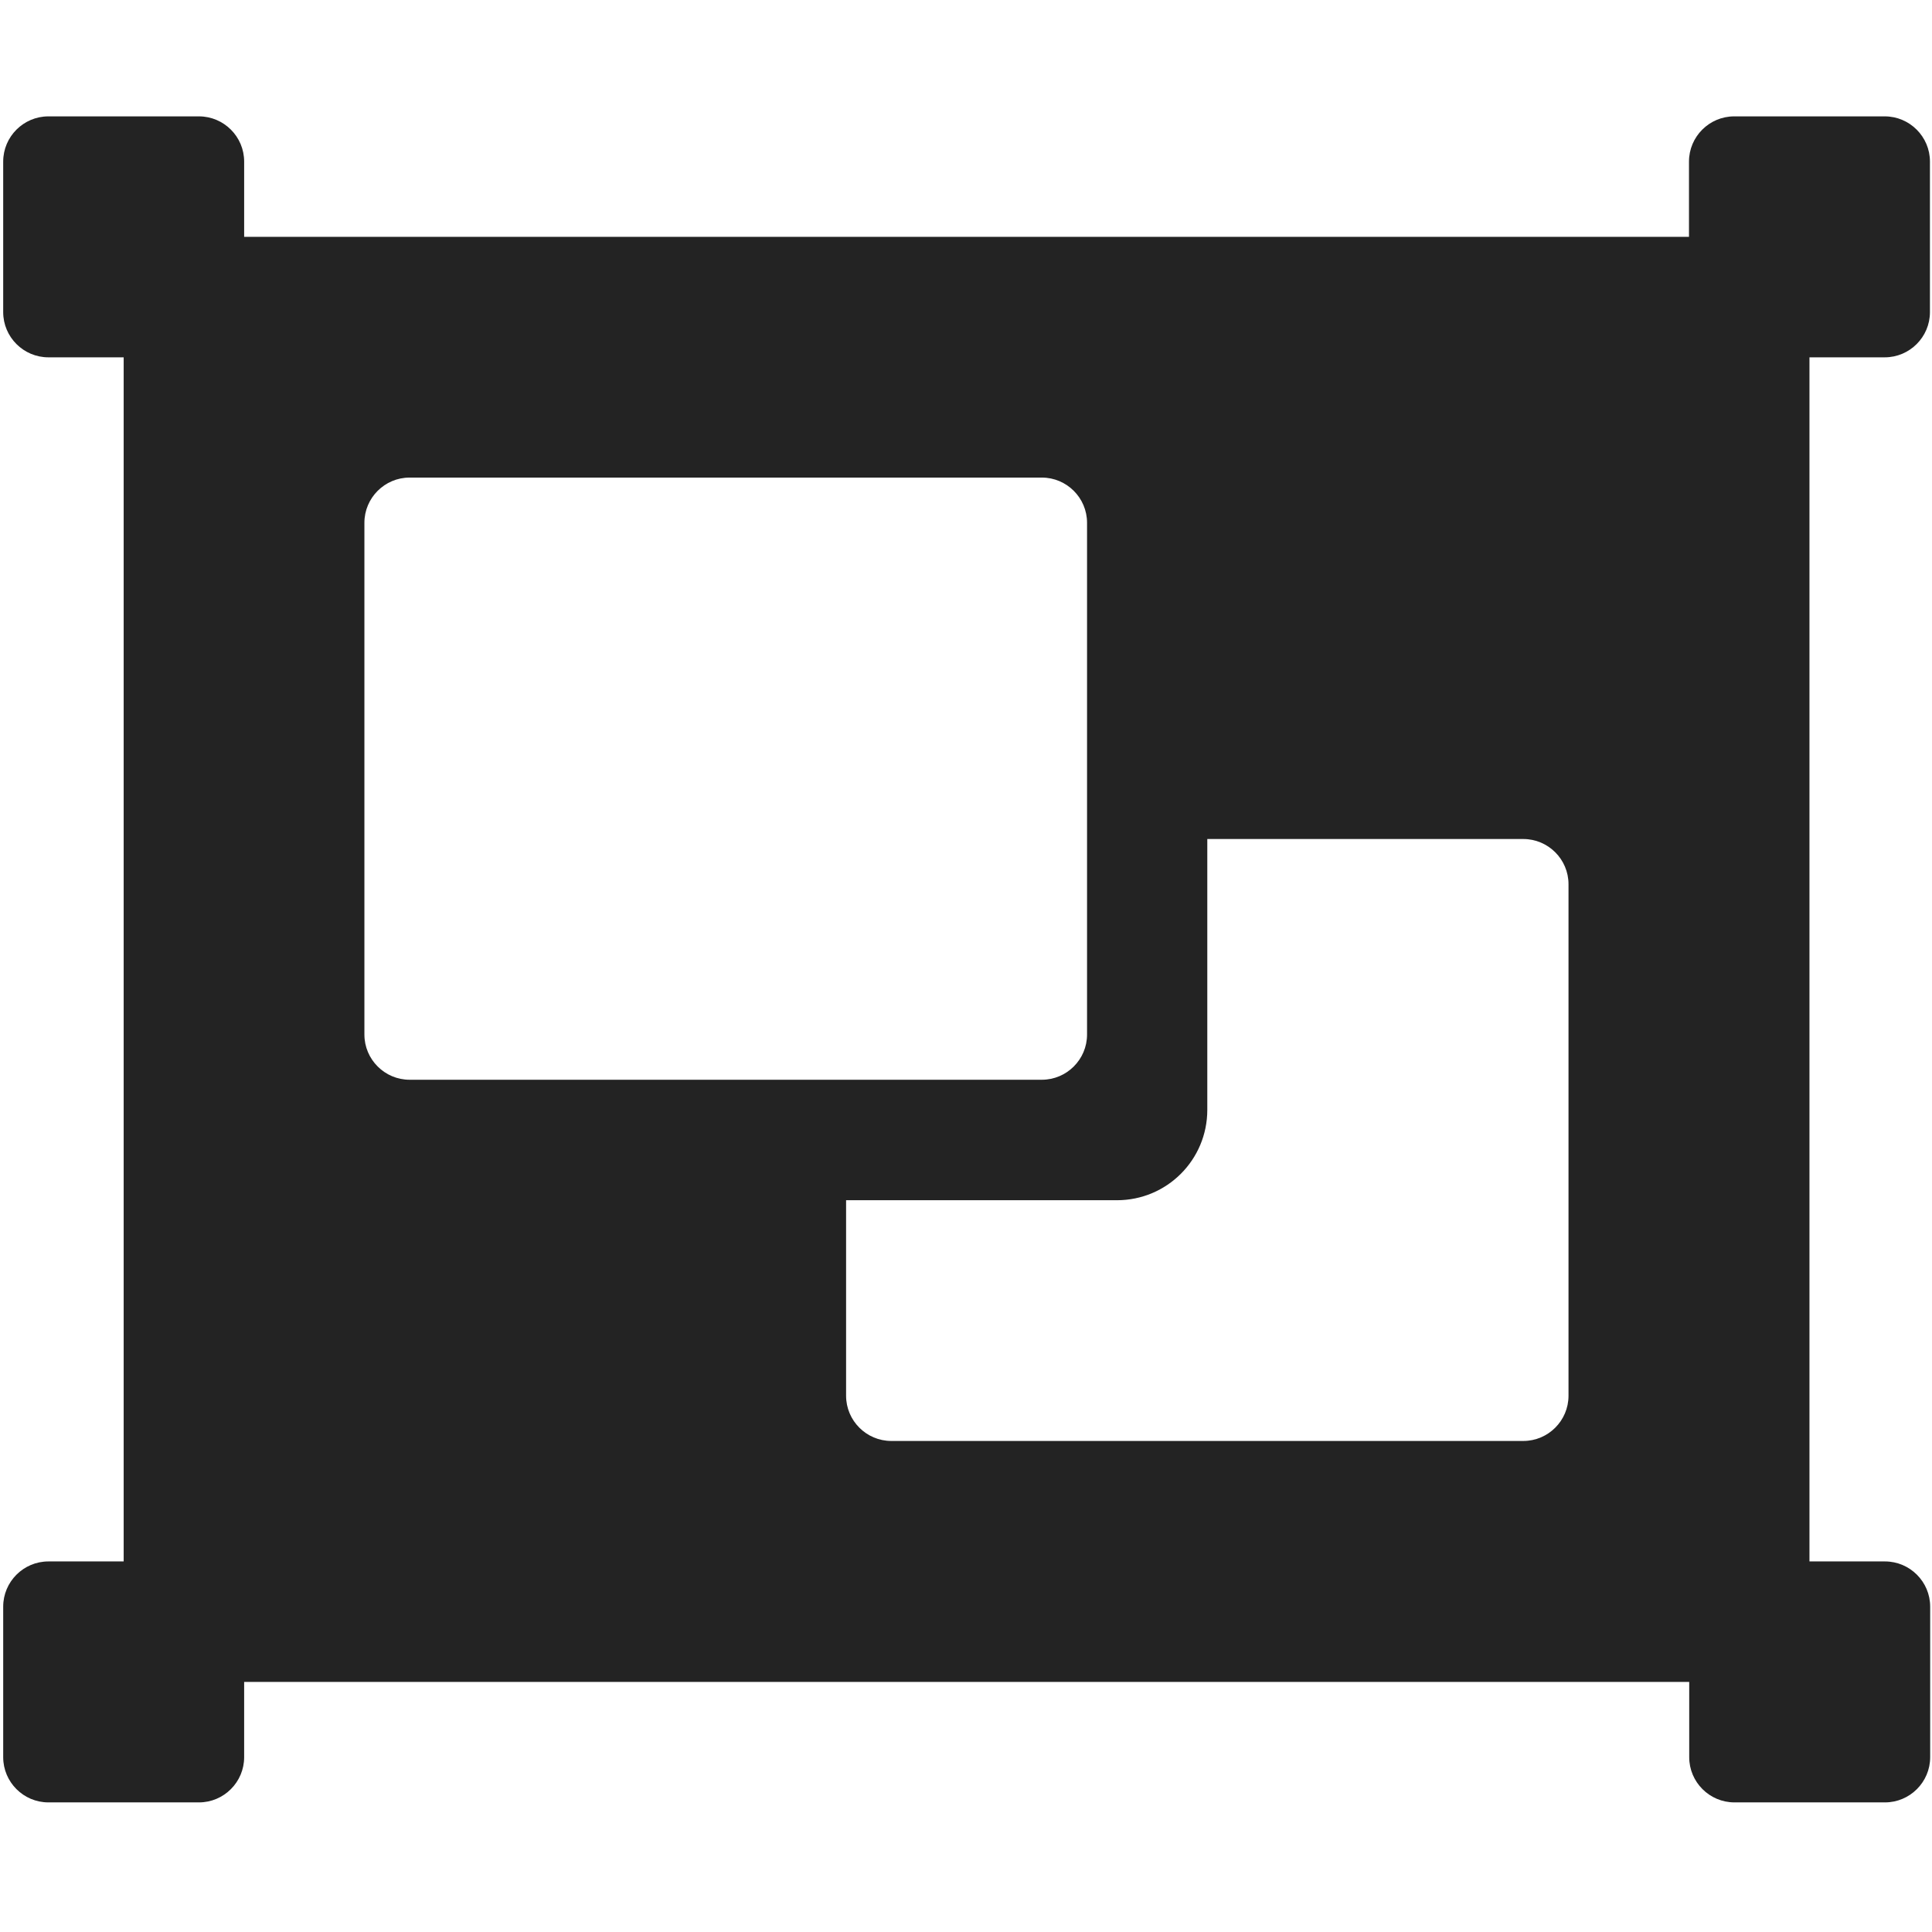 <?xml version="1.0" encoding="UTF-8" standalone="no"?>
<!-- Created with Inkscape (http://www.inkscape.org/) -->

<svg
   xmlns:dc="http://purl.org/dc/elements/1.1/"
   xmlns:cc="http://creativecommons.org/ns#"
   xmlns:rdf="http://www.w3.org/1999/02/22-rdf-syntax-ns#"
   xmlns:svg="http://www.w3.org/2000/svg"
   xmlns="http://www.w3.org/2000/svg"
   xmlns:sodipodi="http://sodipodi.sourceforge.net/DTD/sodipodi-0.dtd"
   xmlns:inkscape="http://www.inkscape.org/namespaces/inkscape"
   width="32"
   height="32"
   viewBox="0 0 8.467 8.467"
   version="1.1"
   id="svg8"
   inkscape:version="0.92.5 (2060ec1f9f, 2020-04-08)"
   sodipodi:docname="group_sd.svg">
  <defs
     id="defs2" />
  <sodipodi:namedview
     id="base"
     pagecolor="#ffffff"
     bordercolor="#666666"
     borderopacity="1.0"
     inkscape:pageopacity="0.0"
     inkscape:pageshadow="2"
     inkscape:zoom="2.8284271"
     inkscape:cx="-115.61751"
     inkscape:cy="1.7825375"
     inkscape:document-units="mm"
     inkscape:current-layer="svg8"
     showgrid="false"
     units="px"
     inkscape:window-width="1920"
     inkscape:window-height="1043"
     inkscape:window-x="0"
     inkscape:window-y="120"
     inkscape:window-maximized="1">
    <sodipodi:guide
       position="8.467,0"
       orientation="-32,0"
       id="guide854"
       inkscape:locked="false" />
    <sodipodi:guide
       position="8.467,8.467"
       orientation="0,-32"
       id="guide856"
       inkscape:locked="false" />
    <sodipodi:guide
       position="0,8.467"
       orientation="32,0"
       id="guide858"
       inkscape:locked="false" />
  </sodipodi:namedview>
  <path
     id="path1010"
     d="M 7.93,2.093 V 1.566 h 0.33 c 0.109,0 0.198,-0.089 0.198,-0.198 V 0.708 c 0,-0.109 -0.089,-0.198 -0.198,-0.198 h -0.66 c -0.109,0 -0.198,0.089 -0.198,0.198 V 1.038 H 1.07 V 0.708 c 0,-0.109 -0.089,-0.198 -0.198,-0.198 H 0.212 c -0.109,0 -0.198,0.089 -0.198,0.198 V 1.368 c 0,0.109 0.089,0.198 0.198,0.198 H 0.542 V 6.843 H 0.212 c -0.109,0 -0.198,0.089 -0.198,0.198 v 0.66 c 0,0.109 0.089,0.198 0.198,0.198 H 0.872 c 0.109,0 0.198,-0.089 0.198,-0.198 V 7.371 h 6.333 v 0.33 c 0,0.109 0.089,0.198 0.198,0.198 h 0.66 c 0.109,0 0.198,-0.089 0.198,-0.198 V 7.041 c 0,-0.109 -0.089,-0.198 -0.198,-0.198 H 7.93 Z M 1.597,4.534 V 2.291 c 0,-0.109 0.089,-0.198 0.198,-0.198 h 2.771 c 0.109,0 0.198,0.089 0.198,0.198 v 2.243 c 0,0.109 -0.089,0.198 -0.198,0.198 H 1.795 c -0.109,0 -0.198,-0.089 -0.198,-0.198 z m 5.277,1.583 c 0,0.109 -0.089,0.198 -0.198,0.198 H 3.906 c -0.109,0 -0.198,-0.089 -0.198,-0.198 V 5.26 h 1.187 c 0.219,0 0.396,-0.177 0.396,-0.396 V 3.677 h 1.385 c 0.109,0 0.198,0.089 0.198,0.198 z"
     inkscape:connector-curvature="0"
     style="stroke-width:0.016;fill:#232323;fill-opacity:1" />
</svg>
